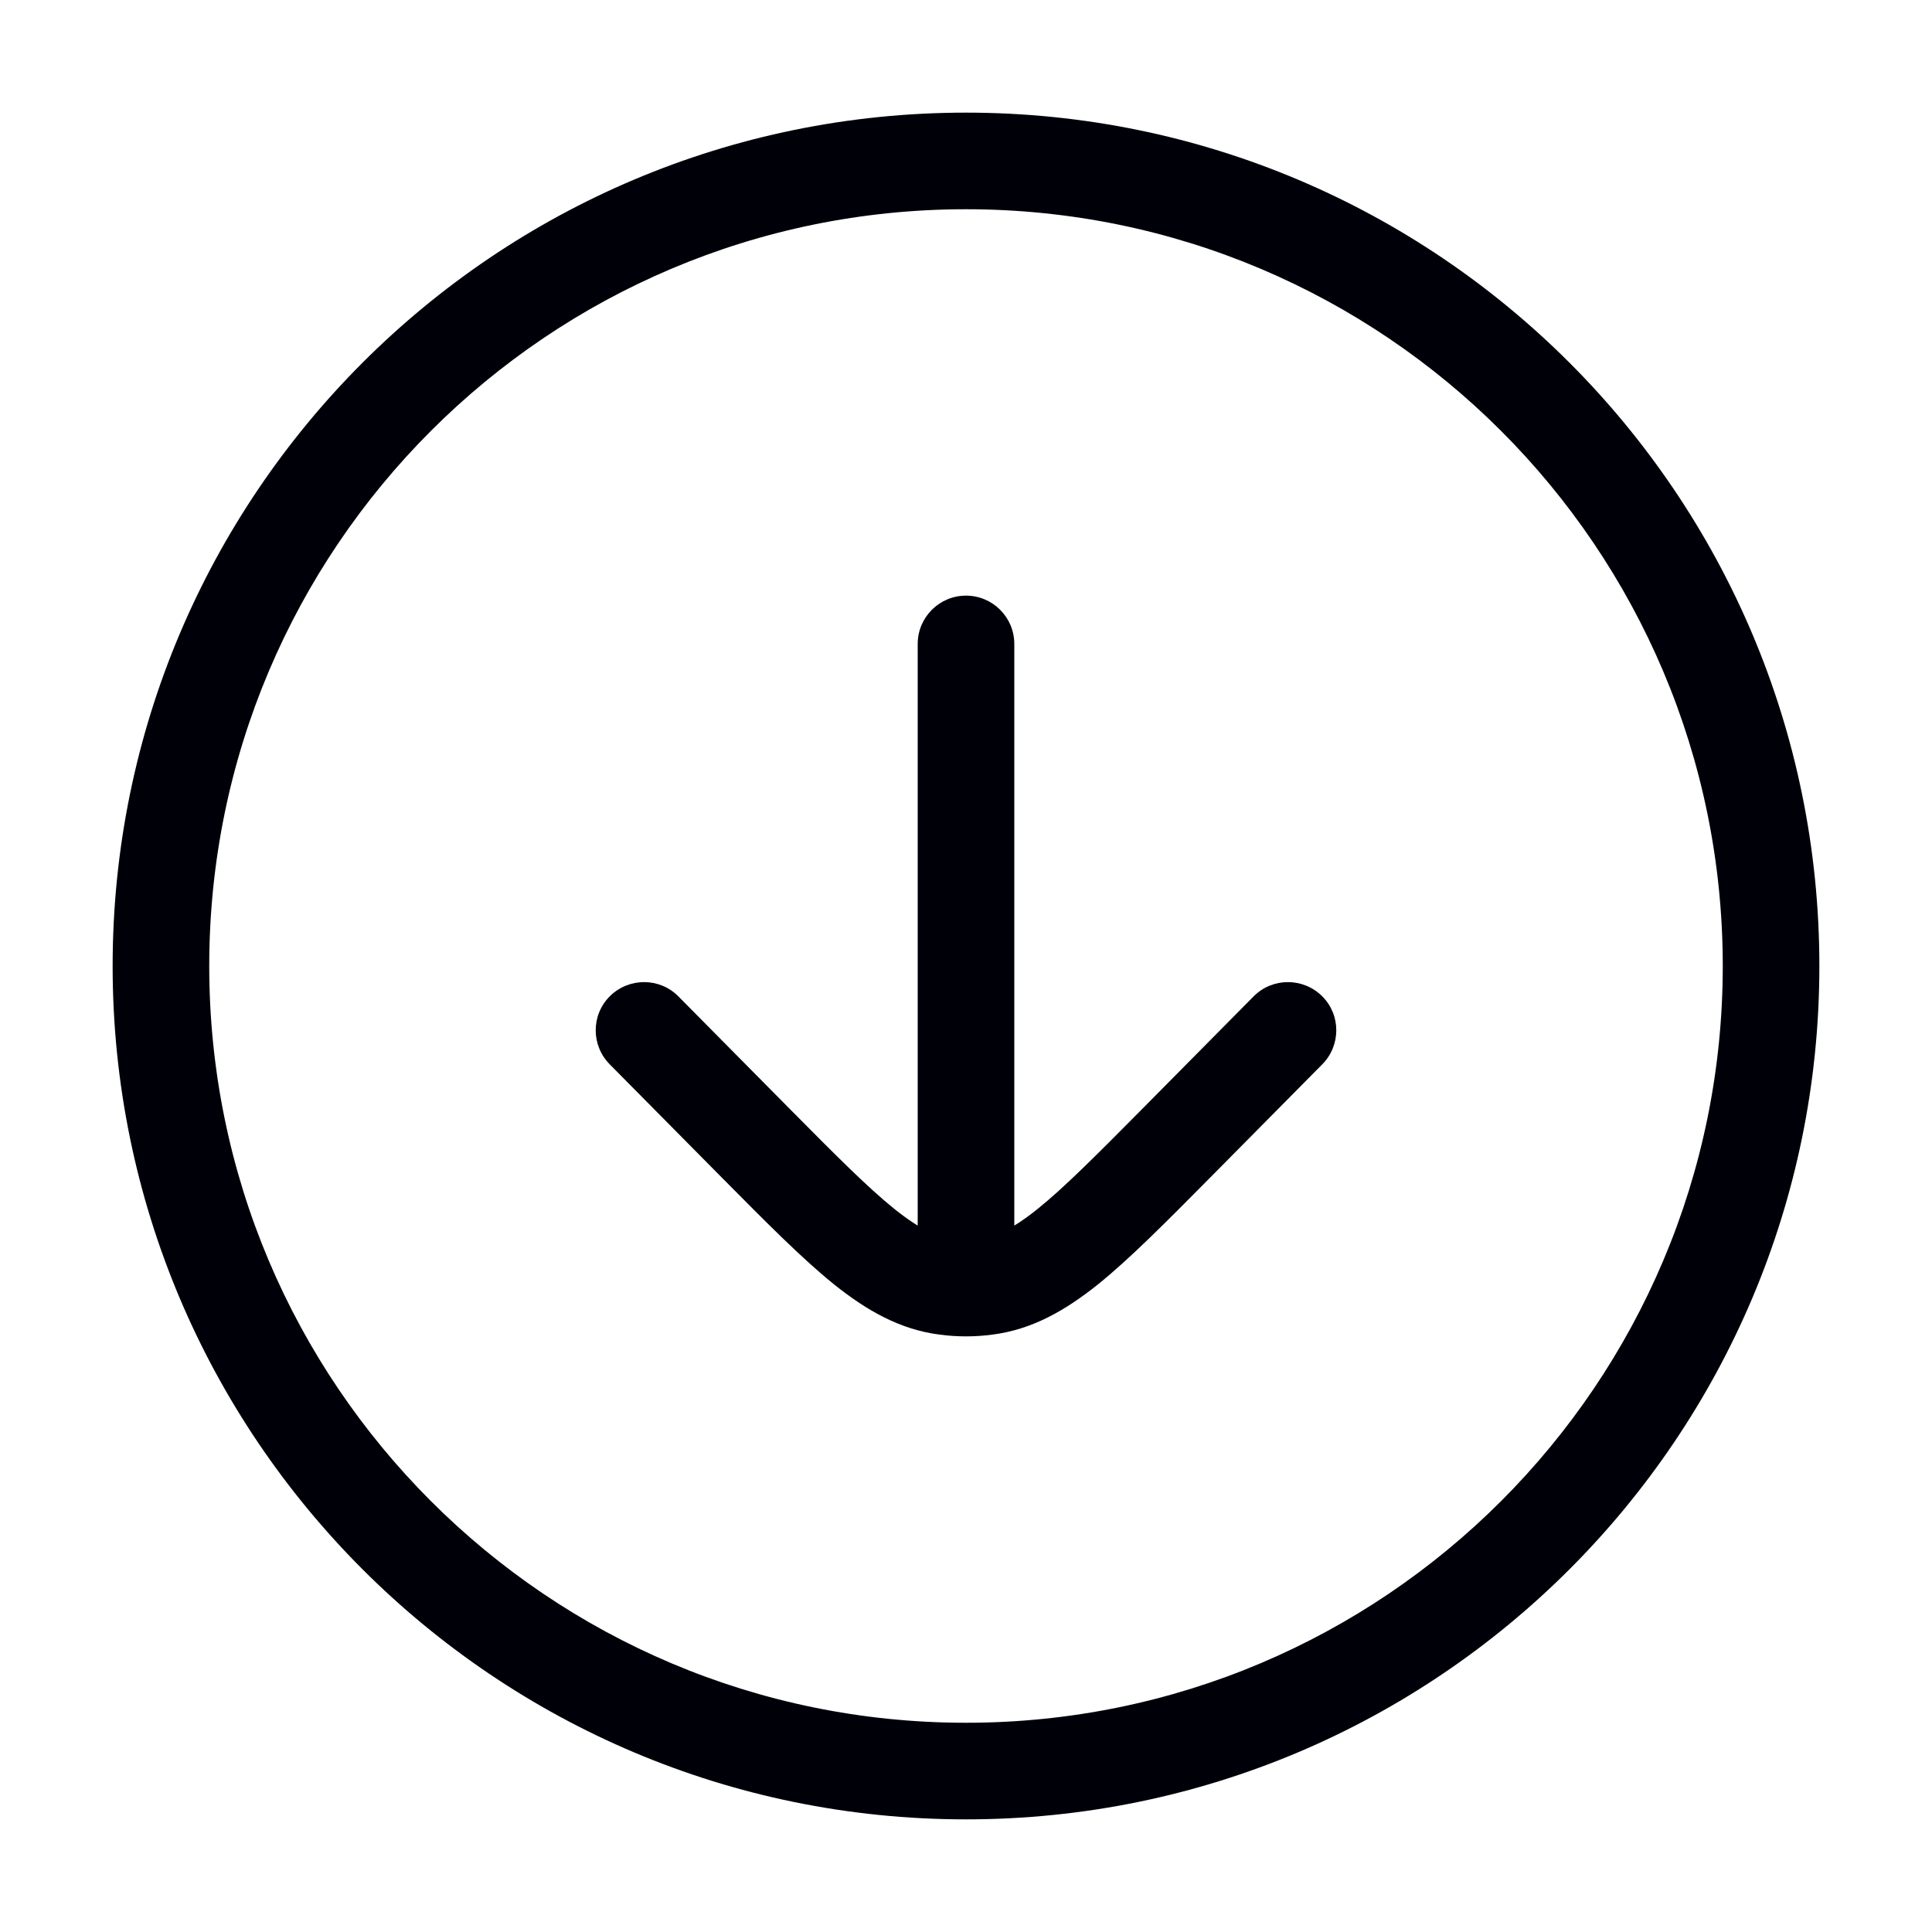 <svg width="10" height="10" viewBox="0 0 10 10" fill="none" xmlns="http://www.w3.org/2000/svg">
<g clip-path="url(#clip0_87_2974)">
<path d="M5.25 3.333C5.25 3.195 5.138 3.083 5 3.083C4.862 3.083 4.75 3.195 4.75 3.333H5.25ZM6.844 5.509C6.941 5.411 6.941 5.253 6.843 5.156C6.745 5.059 6.586 5.059 6.489 5.157L6.844 5.509ZM6.084 5.921L6.262 6.097L6.084 5.921ZM3.916 5.921L3.738 6.097L3.916 5.921ZM3.511 5.157C3.414 5.059 3.255 5.059 3.157 5.156C3.059 5.253 3.059 5.411 3.156 5.509L3.511 5.157ZM5.104 6.66L5.136 6.908H5.136L5.104 6.66ZM4.896 6.66L4.864 6.908H4.864L4.896 6.66ZM8.917 5C8.917 7.163 7.163 8.917 5 8.917V9.417C7.439 9.417 9.417 7.439 9.417 5H8.917ZM5 8.917C2.837 8.917 1.083 7.163 1.083 5H0.583C0.583 7.439 2.561 9.417 5 9.417V8.917ZM1.083 5C1.083 2.837 2.837 1.083 5 1.083V0.583C2.561 0.583 0.583 2.561 0.583 5H1.083ZM5 1.083C7.163 1.083 8.917 2.837 8.917 5H9.417C9.417 2.561 7.439 0.583 5 0.583V1.083ZM4.75 3.333V6.333H5.25V3.333H4.75ZM6.489 5.157L5.907 5.745L6.262 6.097L6.844 5.509L6.489 5.157ZM4.093 5.745L3.511 5.157L3.156 5.509L3.738 6.097L4.093 5.745ZM5.907 5.745C5.67 5.984 5.508 6.147 5.37 6.258C5.236 6.365 5.15 6.402 5.073 6.412L5.136 6.908C5.342 6.882 5.514 6.783 5.683 6.648C5.848 6.515 6.034 6.327 6.262 6.097L5.907 5.745ZM3.738 6.097C3.966 6.327 4.152 6.515 4.317 6.648C4.486 6.783 4.658 6.882 4.864 6.908L4.927 6.412C4.85 6.402 4.764 6.365 4.63 6.258C4.492 6.147 4.33 5.984 4.093 5.745L3.738 6.097ZM5.073 6.412C5.049 6.415 5.024 6.417 5 6.417V6.917C5.045 6.917 5.091 6.914 5.136 6.908L5.073 6.412ZM5 6.417C4.976 6.417 4.951 6.415 4.927 6.412L4.864 6.908C4.909 6.914 4.955 6.917 5 6.917V6.417ZM4.75 6.333V6.667H5.25V6.333H4.75Z" fill="#000009"/>
</g>
<defs>
<clipPath id="clip0_87_2974">
<rect width="10" height="10" fill="white"/>
</clipPath>
</defs>
</svg>
